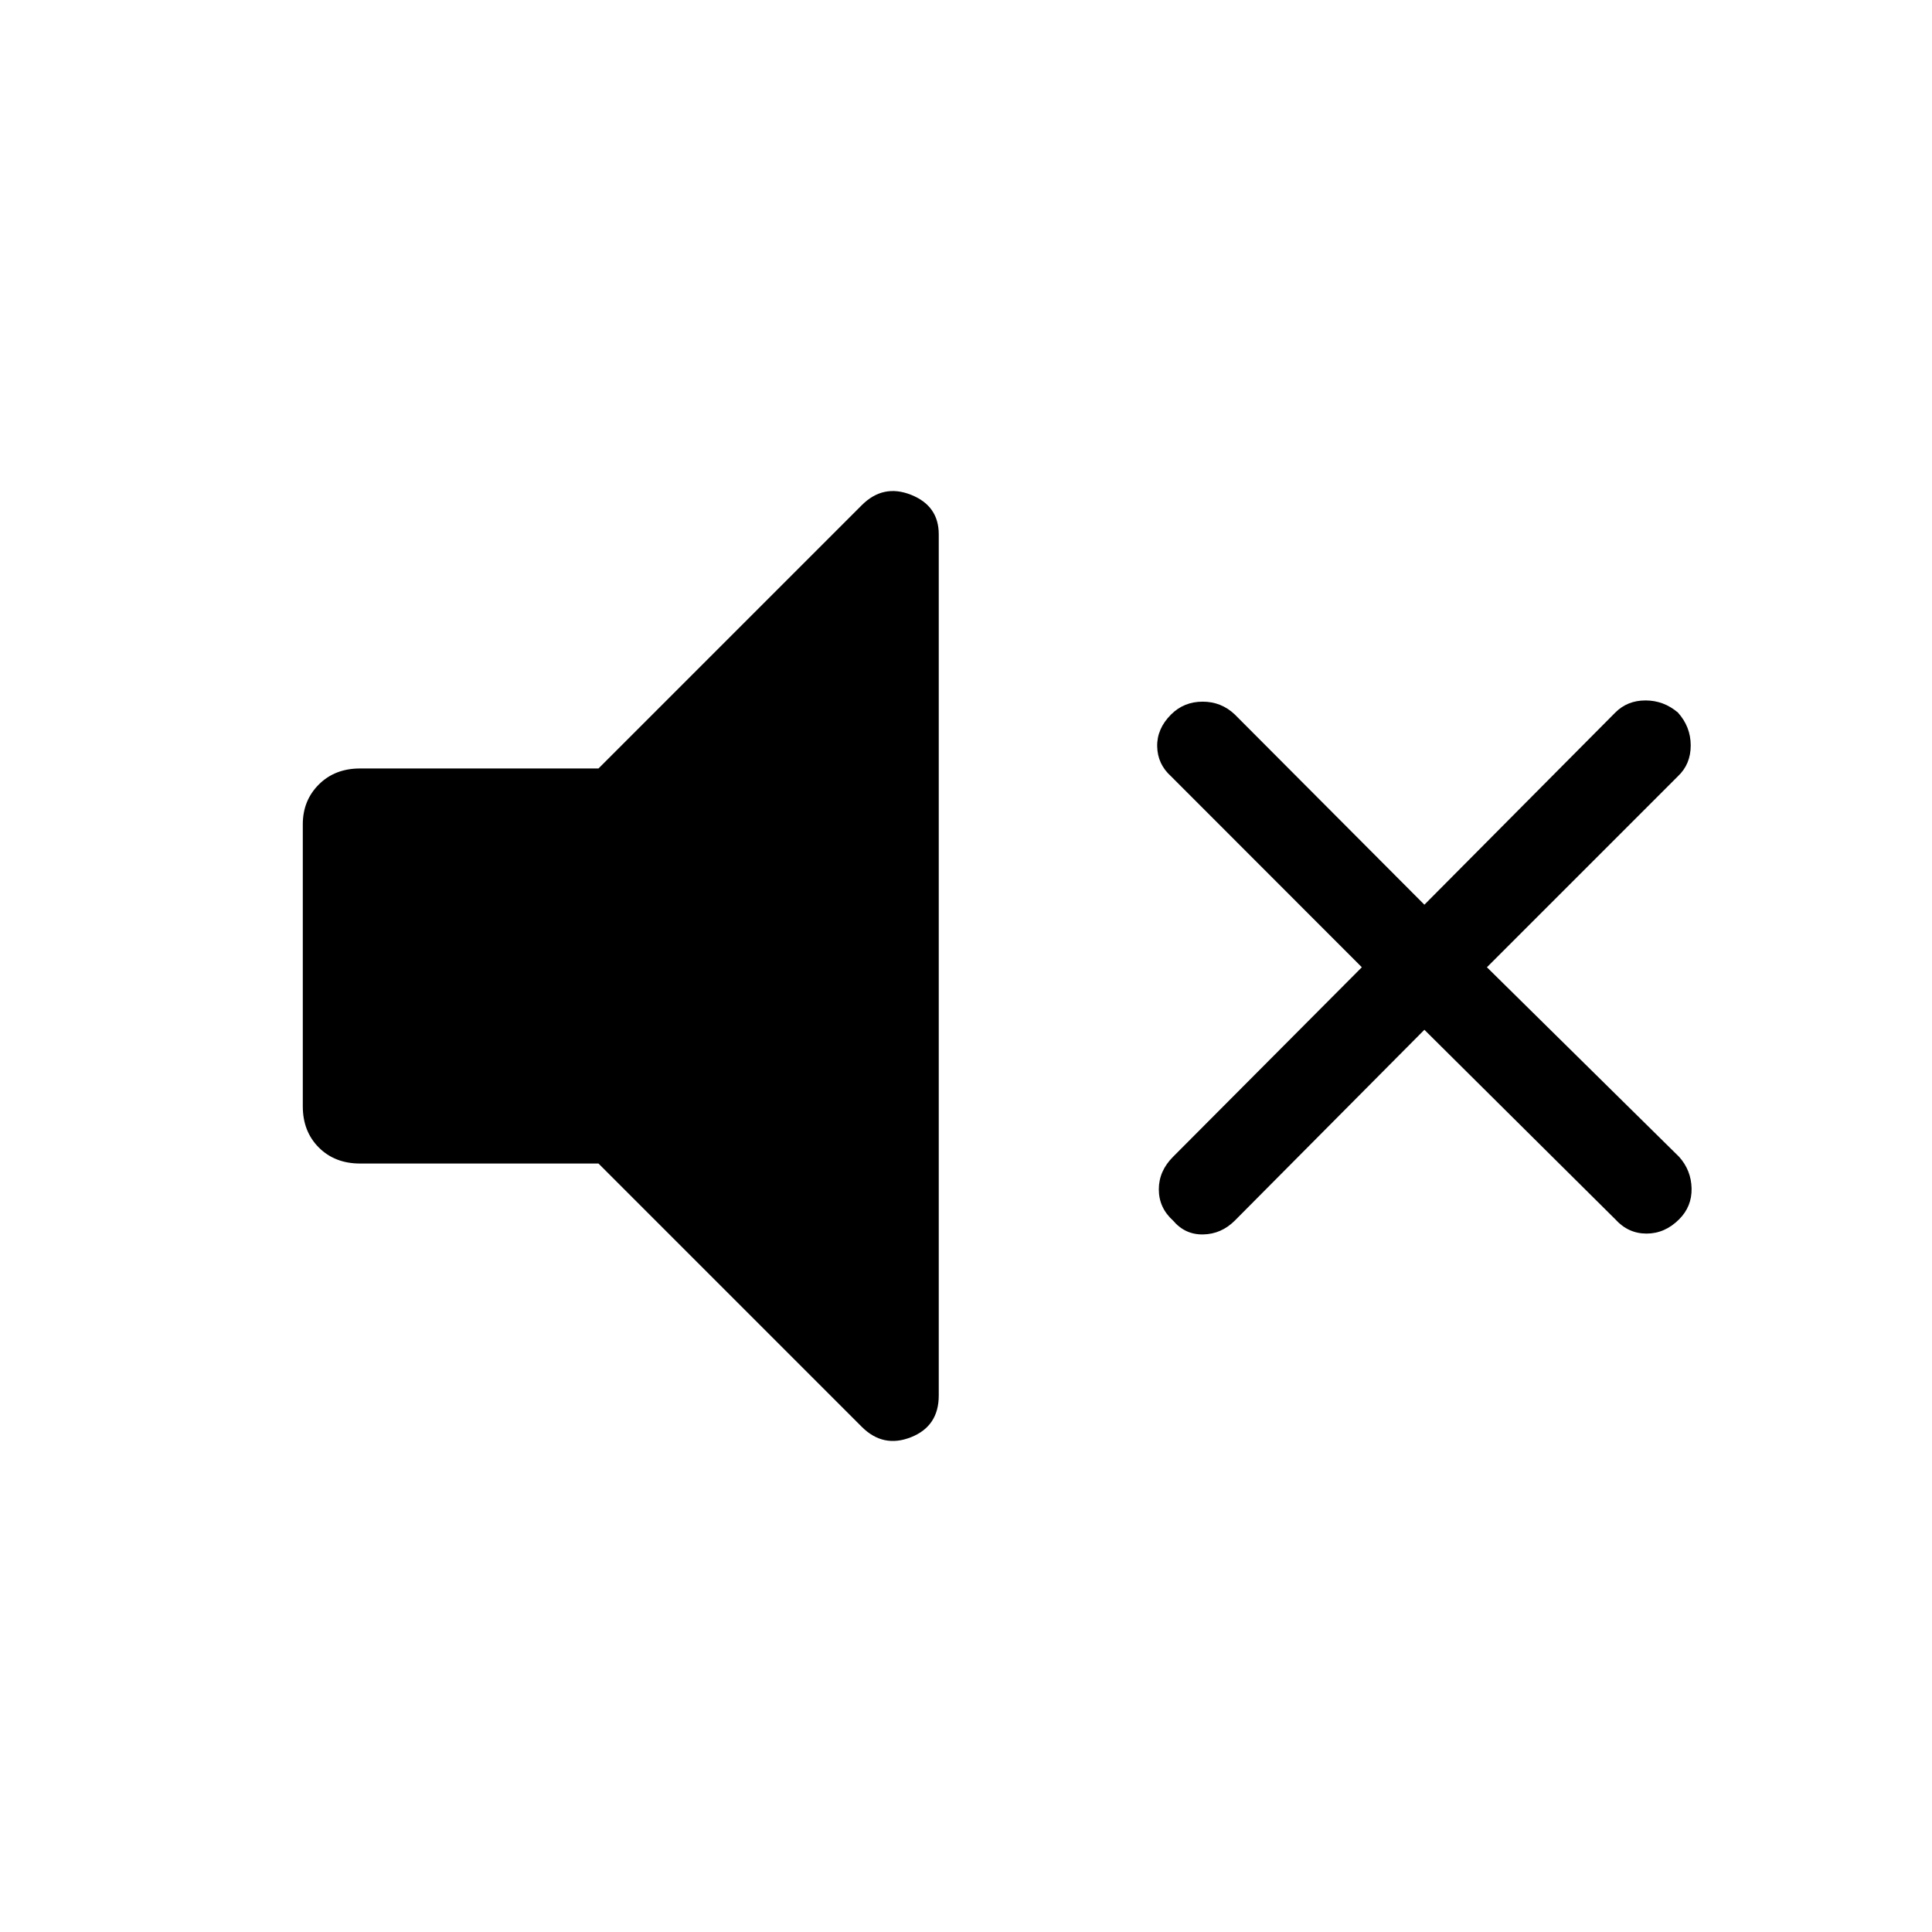 <svg xmlns="http://www.w3.org/2000/svg" height="48" viewBox="0 -960 960 960" width="48"><path d="m707.77-448.31-94.19 94.81q-6.7 6.69-15.7 6.88-9 .2-15-6.88-7.07-6.39-7.07-15.5 0-9.12 7.07-16.19l93.81-94.19-94.81-94.89q-6.69-6-6.88-14.81-.19-8.8 6.88-15.88 6.39-6.39 15.7-6.39 9.3 0 16 6.39l94.19 94.5 94.88-95.5q6-6 15-6t16.08 6q6.38 7.08 6.38 16.38 0 9.31-6.38 15.31l-94.89 94.89 95.5 94.19q6 6.69 6.2 15.69.19 9-6.2 15.38-7.07 7.08-16.19 7.08-9.11 0-15.5-7.08l-94.88-94.19Zm-410.38 66.46h-118.5q-12.5 0-20.47-7.96-7.96-7.96-7.96-20.46v-140.15q0-11.81 7.96-19.77 7.97-7.96 20.47-7.96h118.5L428.23-709q10.62-10.61 24.42-5.15 13.81 5.46 13.81 19.65v427.92q0 15.27-13.81 20.73-13.8 5.46-24.42-5.15L297.39-381.85Z"/></svg>